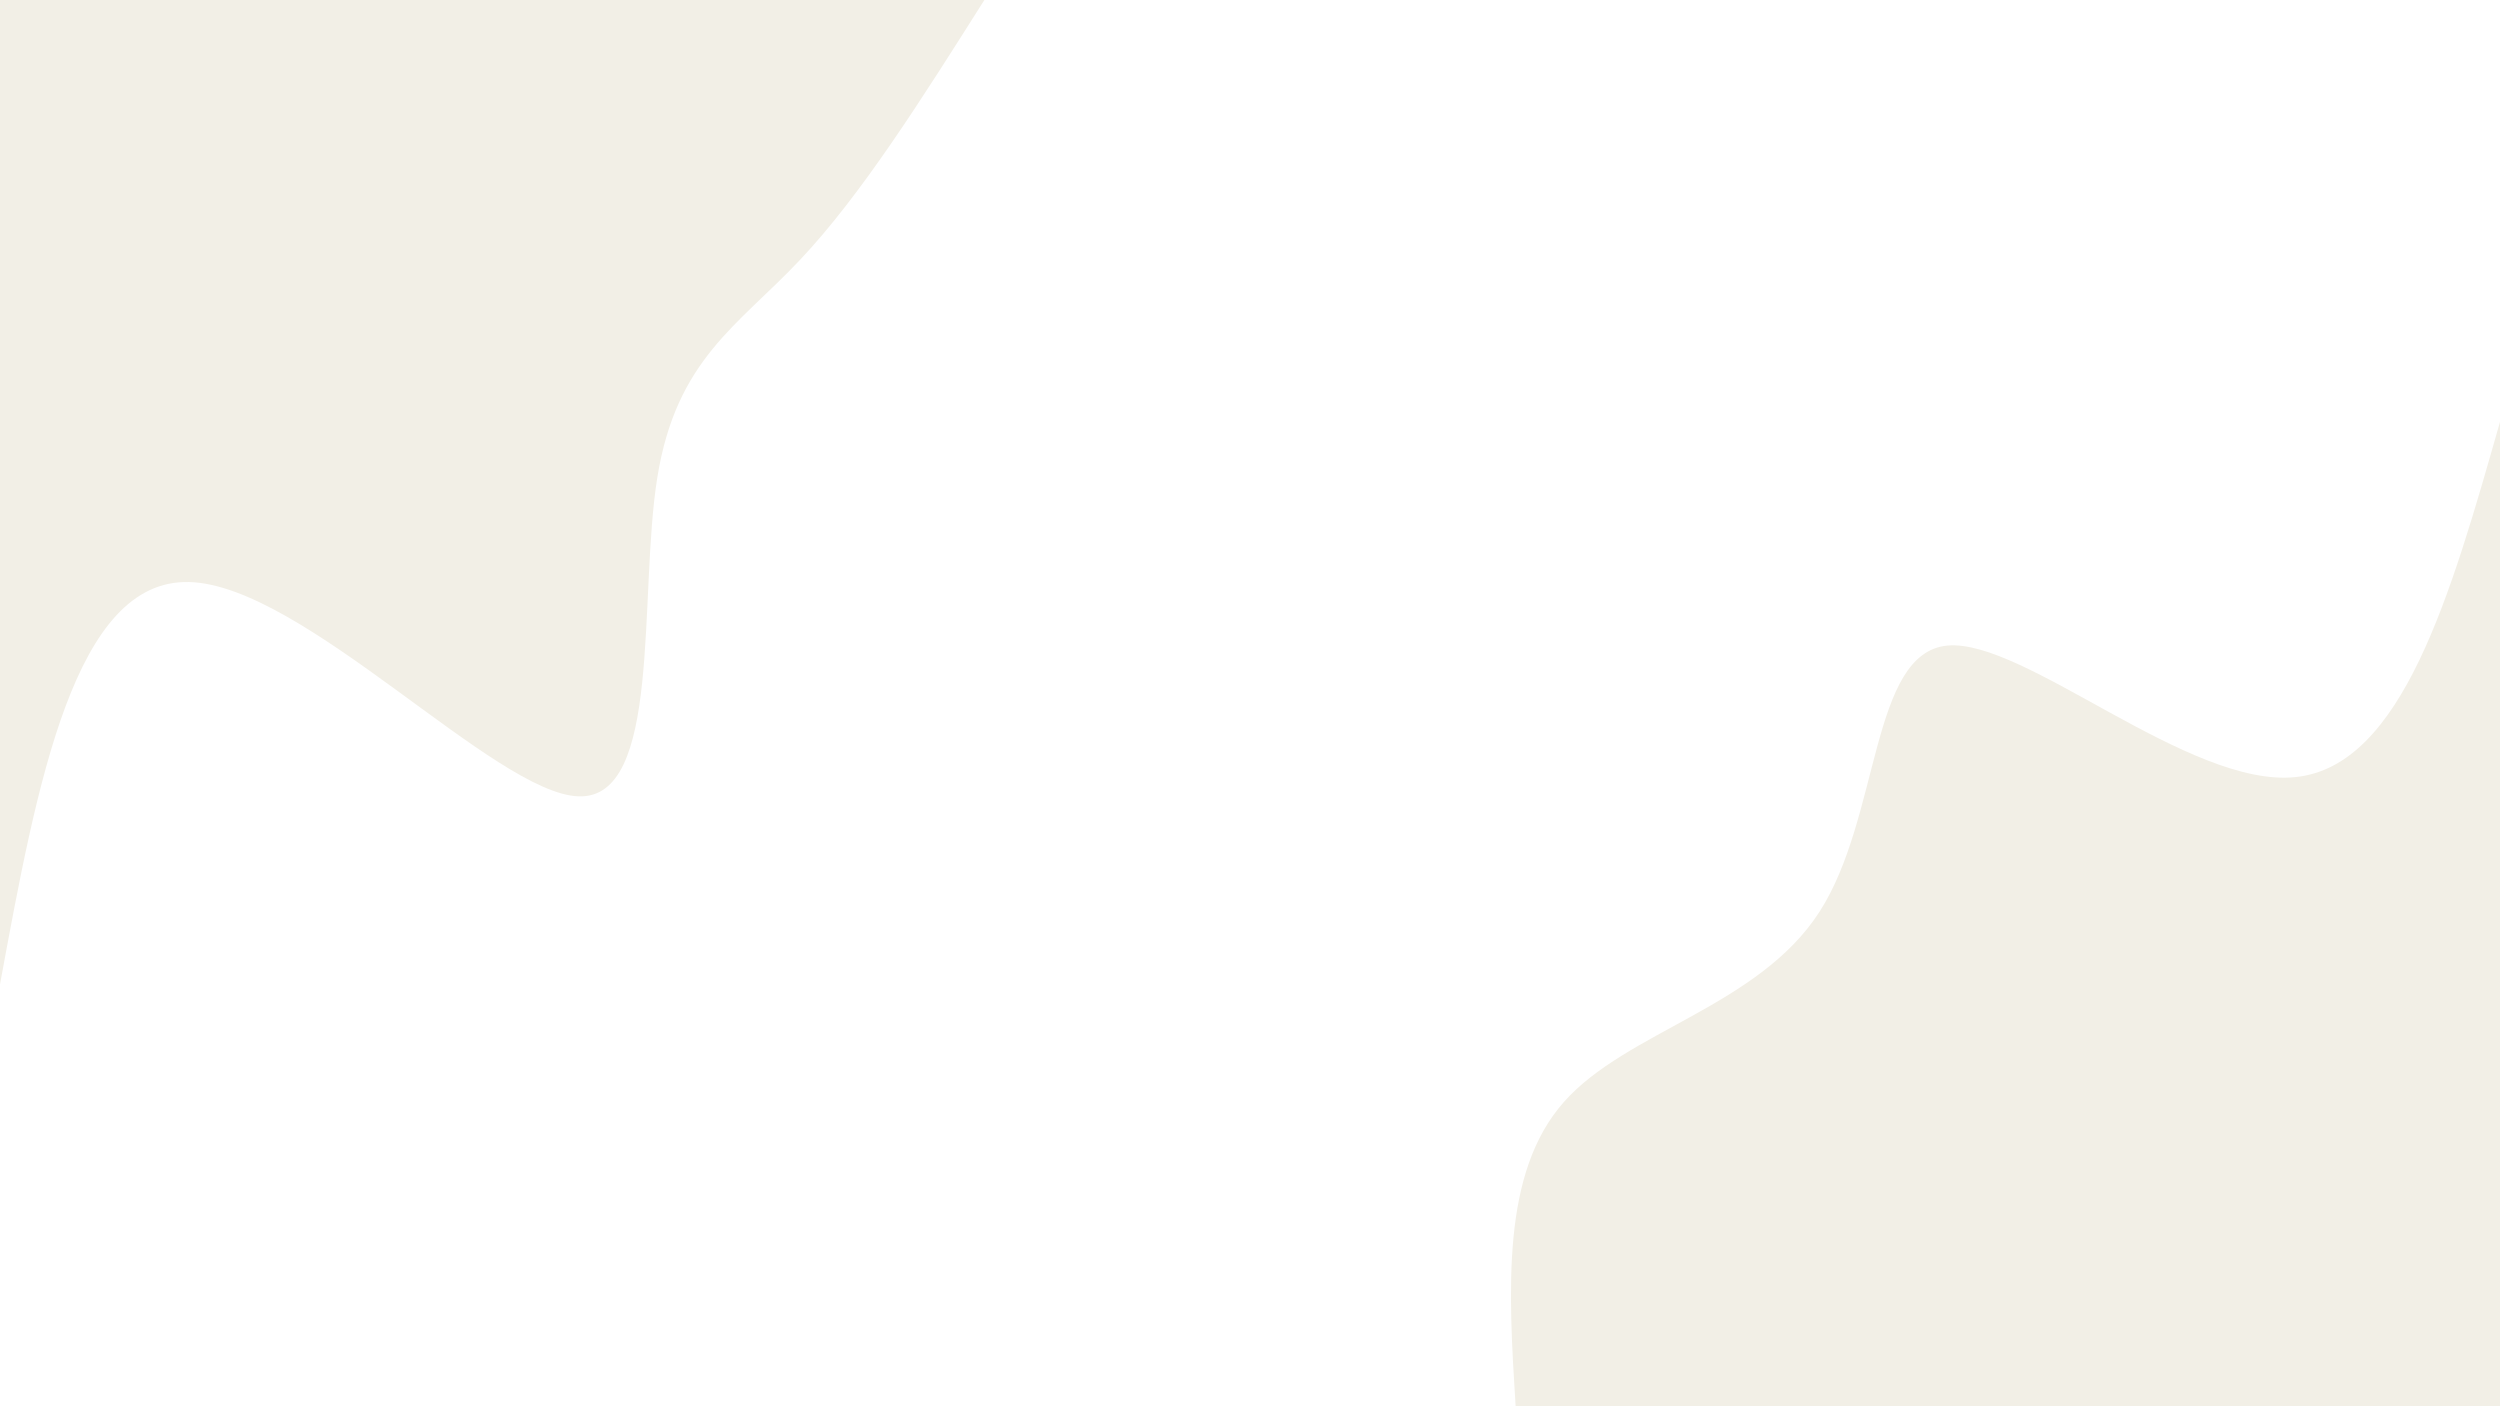 <svg id="visual" viewBox="0 0 960 540" width="960" height="540" xmlns="http://www.w3.org/2000/svg" xmlns:xlink="http://www.w3.org/1999/xlink" version="1.1"><rect x="0" y="0" width="960" height="540" fill="#FFFFFF"></rect><defs><linearGradient id="grad1_0" x1="43.8%" y1="100%" x2="100%" y2="0%"><stop offset="14.444%" stop-color="#ffffff" stop-opacity="1"></stop><stop offset="85.556%" stop-color="#ffffff" stop-opacity="1"></stop></linearGradient></defs><defs><linearGradient id="grad2_0" x1="0%" y1="100%" x2="56.3%" y2="0%"><stop offset="14.444%" stop-color="#ffffff" stop-opacity="1"></stop><stop offset="85.556%" stop-color="#ffffff" stop-opacity="1"></stop></linearGradient></defs><g transform="translate(960, 540)"><path d="M-378 0C-380.8 -44.8 -383.5 -89.6 -359.5 -116.8C-335.5 -144 -284.7 -153.5 -261.3 -189.9C-237.9 -226.2 -241.8 -289.3 -212.2 -292.1C-182.6 -294.8 -119.4 -237.3 -78.5 -241.6C-37.5 -245.8 -18.8 -311.9 0 -378L0 0Z" fill="#f2efe6"></path></g><g transform="translate(0, 0)"><path d="M378 0C354.4 37.3 330.9 74.7 307.2 99.8C283.5 125 259.7 137.9 252.4 183.4C245.1 228.9 254.3 306.9 222.2 305.8C190 304.8 116.5 224.6 72.6 223.5C28.7 222.4 14.3 300.2 0 378L0 0Z" fill="#f2efe6"></path></g></svg>